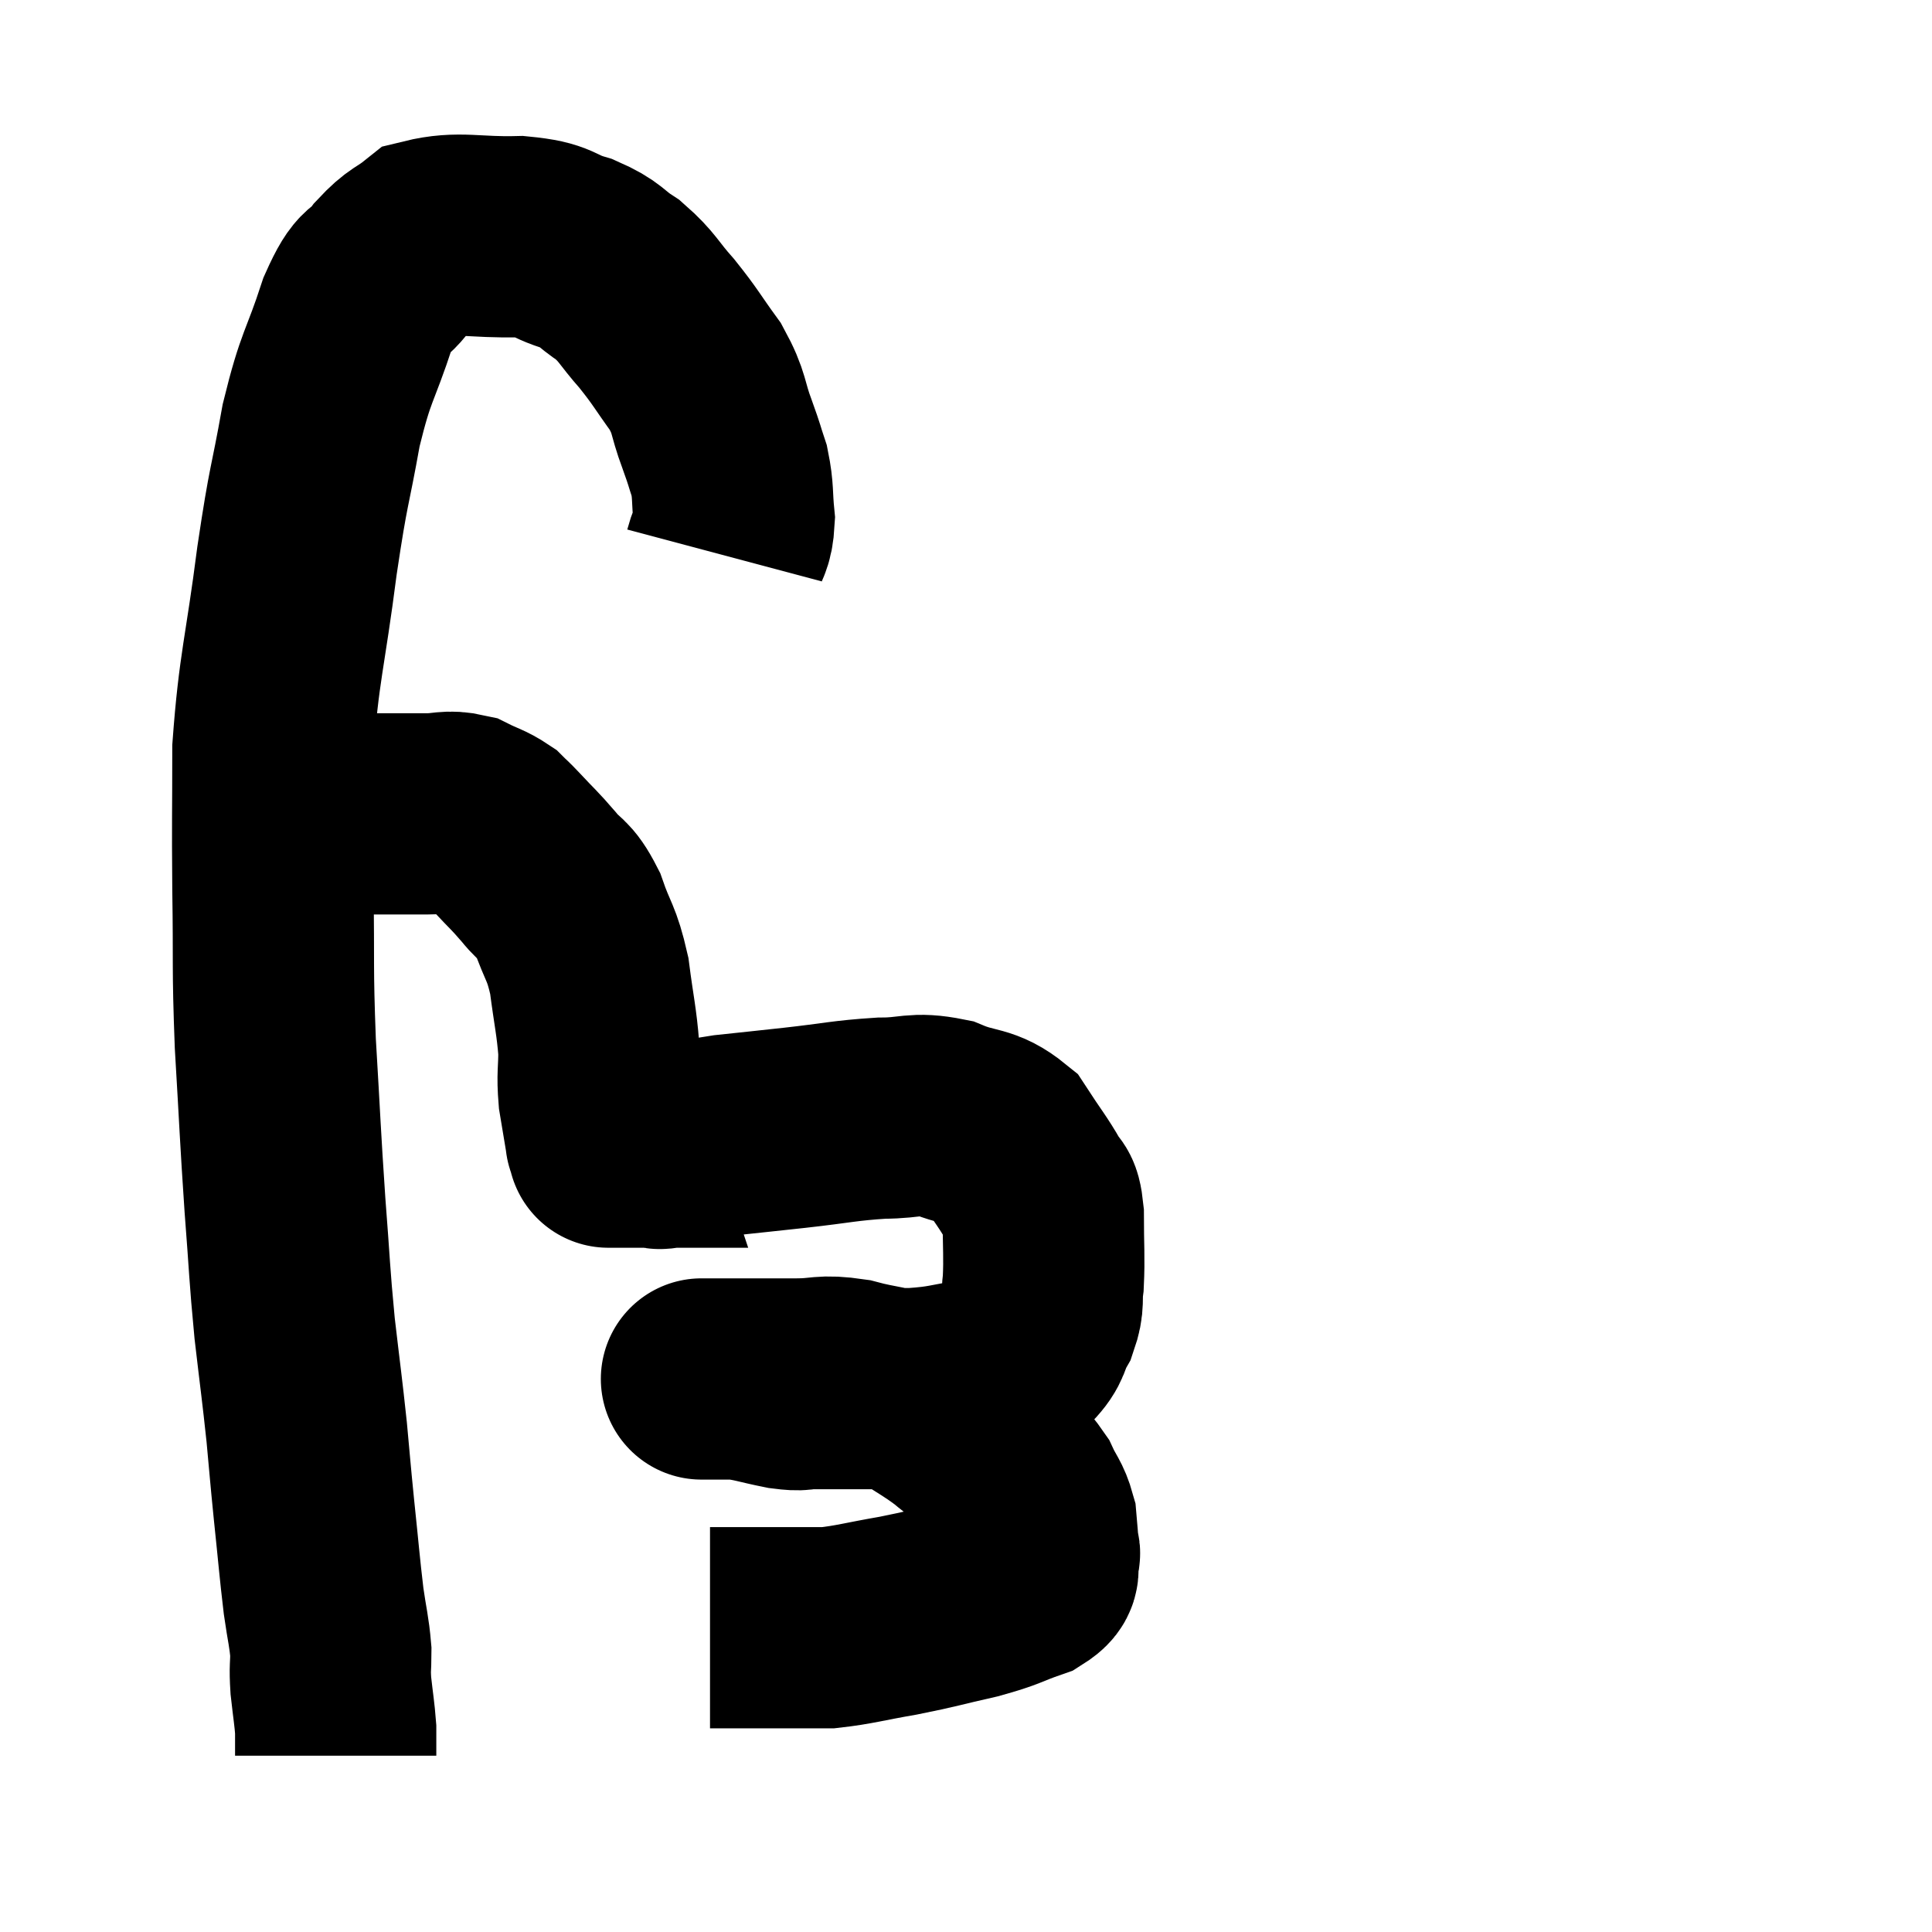<svg width="48" height="48" viewBox="0 0 48 48" xmlns="http://www.w3.org/2000/svg"><path d="M 18 13.8 C 18.12 13.35, 18.21 13.425, 18.24 12.9 C 18.18 12.3, 18.225 12.225, 18.12 11.7 C 17.97 11.25, 18.03 11.385, 17.82 10.8 C 17.55 10.08, 17.655 10.05, 17.28 9.36 C 16.8 8.7, 16.8 8.64, 16.32 8.04 C 15.84 7.5, 15.855 7.395, 15.36 6.96 C 14.85 6.63, 14.955 6.57, 14.34 6.3 C 13.62 6.09, 13.83 5.97, 12.9 5.88 C 11.76 5.91, 11.415 5.745, 10.62 5.94 C 10.17 6.3, 10.155 6.195, 9.72 6.66 C 9.3 7.23, 9.315 6.825, 8.88 7.8 C 8.43 9.18, 8.355 9.03, 7.98 10.56 C 7.68 12.24, 7.68 11.91, 7.38 13.92 C 7.08 16.26, 6.93 16.56, 6.78 18.6 C 6.78 20.34, 6.765 20.25, 6.78 22.08 C 6.81 24, 6.765 23.955, 6.84 25.92 C 6.96 27.93, 6.96 28.17, 7.08 29.94 C 7.2 31.47, 7.185 31.59, 7.32 33 C 7.47 34.29, 7.5 34.455, 7.62 35.58 C 7.71 36.54, 7.695 36.45, 7.8 37.5 C 7.92 38.64, 7.935 38.895, 8.04 39.78 C 8.13 40.41, 8.175 40.515, 8.22 41.04 C 8.22 41.46, 8.19 41.4, 8.22 41.88 C 8.28 42.42, 8.31 42.57, 8.34 42.96 C 8.34 43.2, 8.34 43.275, 8.34 43.44 C 8.34 43.53, 8.34 43.575, 8.34 43.62 L 8.34 43.62" fill="none" stroke="black" stroke-width="5"></path><path d="M 6.66 20.28 C 6.75 20.25, 6.66 20.235, 6.84 20.22 C 7.11 20.22, 7.17 20.22, 7.38 20.22 C 7.53 20.22, 7.335 20.22, 7.68 20.22 C 8.22 20.22, 8.205 20.22, 8.76 20.22 C 9.33 20.22, 9.435 20.22, 9.9 20.22 C 10.26 20.22, 10.215 20.22, 10.62 20.22 C 11.07 20.22, 11.115 20.13, 11.52 20.22 C 11.88 20.4, 11.97 20.4, 12.24 20.58 C 12.42 20.76, 12.315 20.64, 12.6 20.94 C 12.99 21.36, 13.005 21.345, 13.38 21.78 C 13.74 22.23, 13.785 22.065, 14.1 22.68 C 14.37 23.46, 14.445 23.385, 14.64 24.24 C 14.76 25.17, 14.82 25.35, 14.88 26.1 C 14.88 26.67, 14.835 26.685, 14.88 27.24 C 14.97 27.78, 15.015 28.05, 15.06 28.32 C 15.06 28.32, 15.06 28.32, 15.06 28.32 C 15.06 28.32, 15.06 28.32, 15.06 28.32 C 15.06 28.32, 15.045 28.275, 15.06 28.32 C 15.09 28.41, 15.105 28.455, 15.12 28.5 C 15.12 28.5, 15.105 28.5, 15.12 28.5 C 15.15 28.5, 15.165 28.5, 15.18 28.5 C 15.18 28.5, 15.18 28.5, 15.18 28.5 C 15.18 28.5, 15.12 28.5, 15.18 28.5 C 15.3 28.5, 15.33 28.5, 15.42 28.5 C 15.48 28.5, 15.51 28.5, 15.54 28.5 C 15.54 28.5, 15.465 28.5, 15.54 28.5 C 15.69 28.5, 15.705 28.5, 15.84 28.5 C 15.96 28.5, 16.02 28.5, 16.08 28.5 C 16.08 28.5, 16.05 28.5, 16.08 28.5 C 16.14 28.5, 16.17 28.5, 16.2 28.5 C 16.2 28.5, 16.155 28.5, 16.2 28.5 C 16.29 28.5, 16.275 28.5, 16.38 28.5 C 16.5 28.5, 16.2 28.575, 16.62 28.5 C 17.34 28.35, 17.28 28.32, 18.06 28.2 C 18.9 28.11, 18.78 28.125, 19.74 28.02 C 20.82 27.9, 20.97 27.84, 21.9 27.78 C 22.68 27.78, 22.71 27.63, 23.46 27.78 C 24.18 28.08, 24.345 27.93, 24.9 28.38 C 25.29 28.98, 25.425 29.13, 25.68 29.58 C 25.8 29.88, 25.86 29.61, 25.92 30.18 C 25.92 31.02, 25.95 31.215, 25.92 31.86 C 25.86 32.31, 25.95 32.325, 25.8 32.76 C 25.56 33.18, 25.68 33.225, 25.32 33.6 C 24.84 33.93, 25.02 34.035, 24.36 34.26 C 23.52 34.38, 23.55 34.44, 22.68 34.5 C 21.78 34.5, 21.51 34.5, 20.88 34.5 C 20.52 34.5, 20.505 34.5, 20.16 34.5 C 19.83 34.5, 19.965 34.56, 19.5 34.5 C 18.9 34.38, 18.795 34.32, 18.3 34.26 C 17.91 34.26, 17.715 34.26, 17.52 34.26 C 17.52 34.26, 17.52 34.26, 17.52 34.26 C 17.52 34.26, 17.52 34.26, 17.52 34.26 C 17.52 34.26, 17.31 34.26, 17.52 34.26 C 17.94 34.26, 17.79 34.26, 18.36 34.26 C 19.08 34.26, 19.11 34.26, 19.8 34.26 C 20.46 34.26, 20.4 34.155, 21.12 34.26 C 21.9 34.47, 22.02 34.395, 22.68 34.68 C 23.22 35.04, 23.295 35.055, 23.76 35.4 C 24.15 35.73, 24.135 35.655, 24.54 36.06 C 24.96 36.54, 25.08 36.585, 25.38 37.02 C 25.56 37.41, 25.635 37.425, 25.74 37.8 C 25.77 38.16, 25.785 38.295, 25.8 38.52 C 25.8 38.61, 25.86 38.52, 25.8 38.7 C 25.68 38.97, 25.965 38.985, 25.56 39.24 C 24.87 39.48, 24.99 39.495, 24.18 39.72 C 23.25 39.93, 23.22 39.96, 22.32 40.14 C 21.45 40.29, 21.24 40.365, 20.58 40.44 C 20.13 40.44, 20.16 40.44, 19.68 40.44 C 19.17 40.44, 19.05 40.44, 18.66 40.44 C 18.39 40.44, 18.375 40.44, 18.12 40.44 C 17.88 40.44, 17.76 40.44, 17.64 40.44 L 17.64 40.44" fill="none" stroke="black" stroke-width="5"></path></svg>